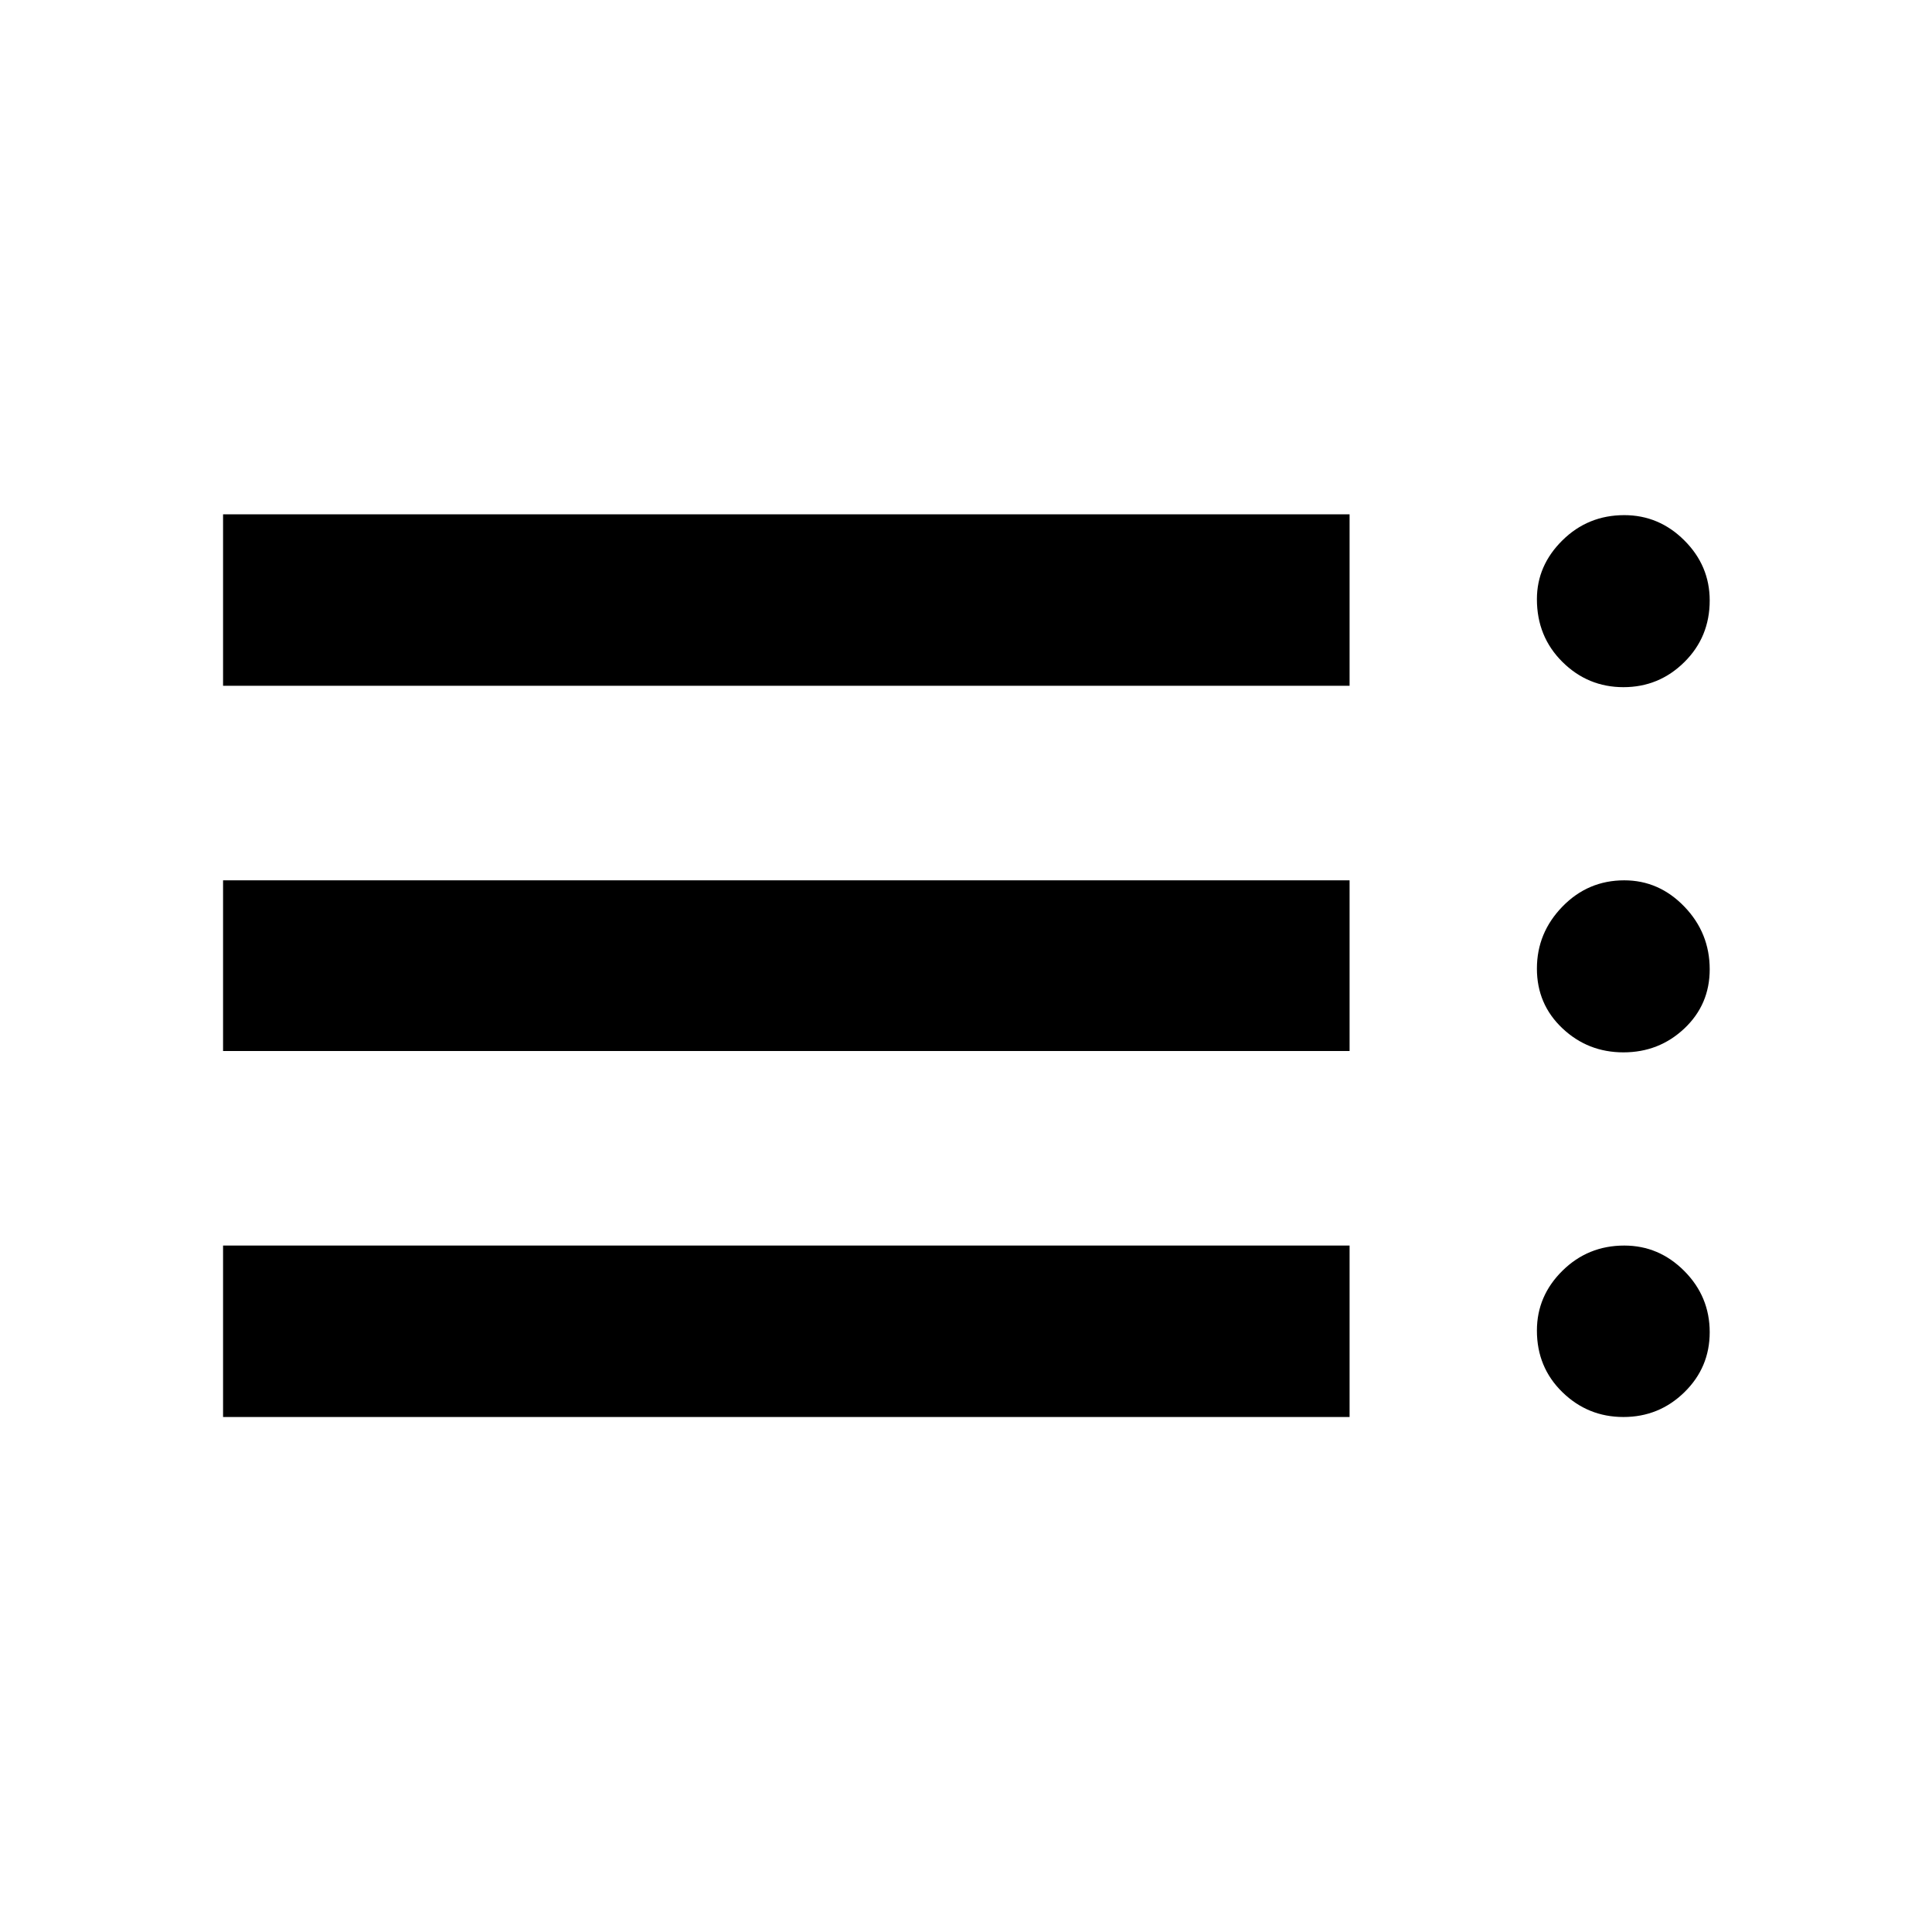 <svg xmlns="http://www.w3.org/2000/svg" height="40" viewBox="0 -960 960 960" width="40"><path d="M110.84-255.9v-85.19H670.6v85.19H110.84Zm0-181.86v-84.81H670.6v84.81H110.84Zm0-181.48v-85.19H670.6v85.19H110.84ZM806.68-255.9q-17.69 0-30.35-12.35-12.65-12.35-12.65-30.6 0-17.22 12.69-29.73 12.68-12.51 30.72-12.51 17.27 0 29.86 12.68t12.59 30.38q0 17.53-12.59 29.83-12.59 12.3-30.27 12.3Zm0-181.19q-17.69 0-30.35-11.97-12.65-11.96-12.65-29.65 0-17.77 12.69-30.82 12.68-13.04 30.72-13.04 17.27 0 29.86 13.07t12.59 31.16q0 17.5-12.59 29.38-12.59 11.87-30.27 11.87Zm0-181.46q-17.69 0-30.35-12.57-12.65-12.57-12.65-31.15 0-16.74 12.69-29.25 12.68-12.51 30.72-12.51 17.27 0 29.86 12.57 12.59 12.56 12.59 29.84 0 18.14-12.59 30.6-12.59 12.47-30.27 12.47Z"/></svg>
